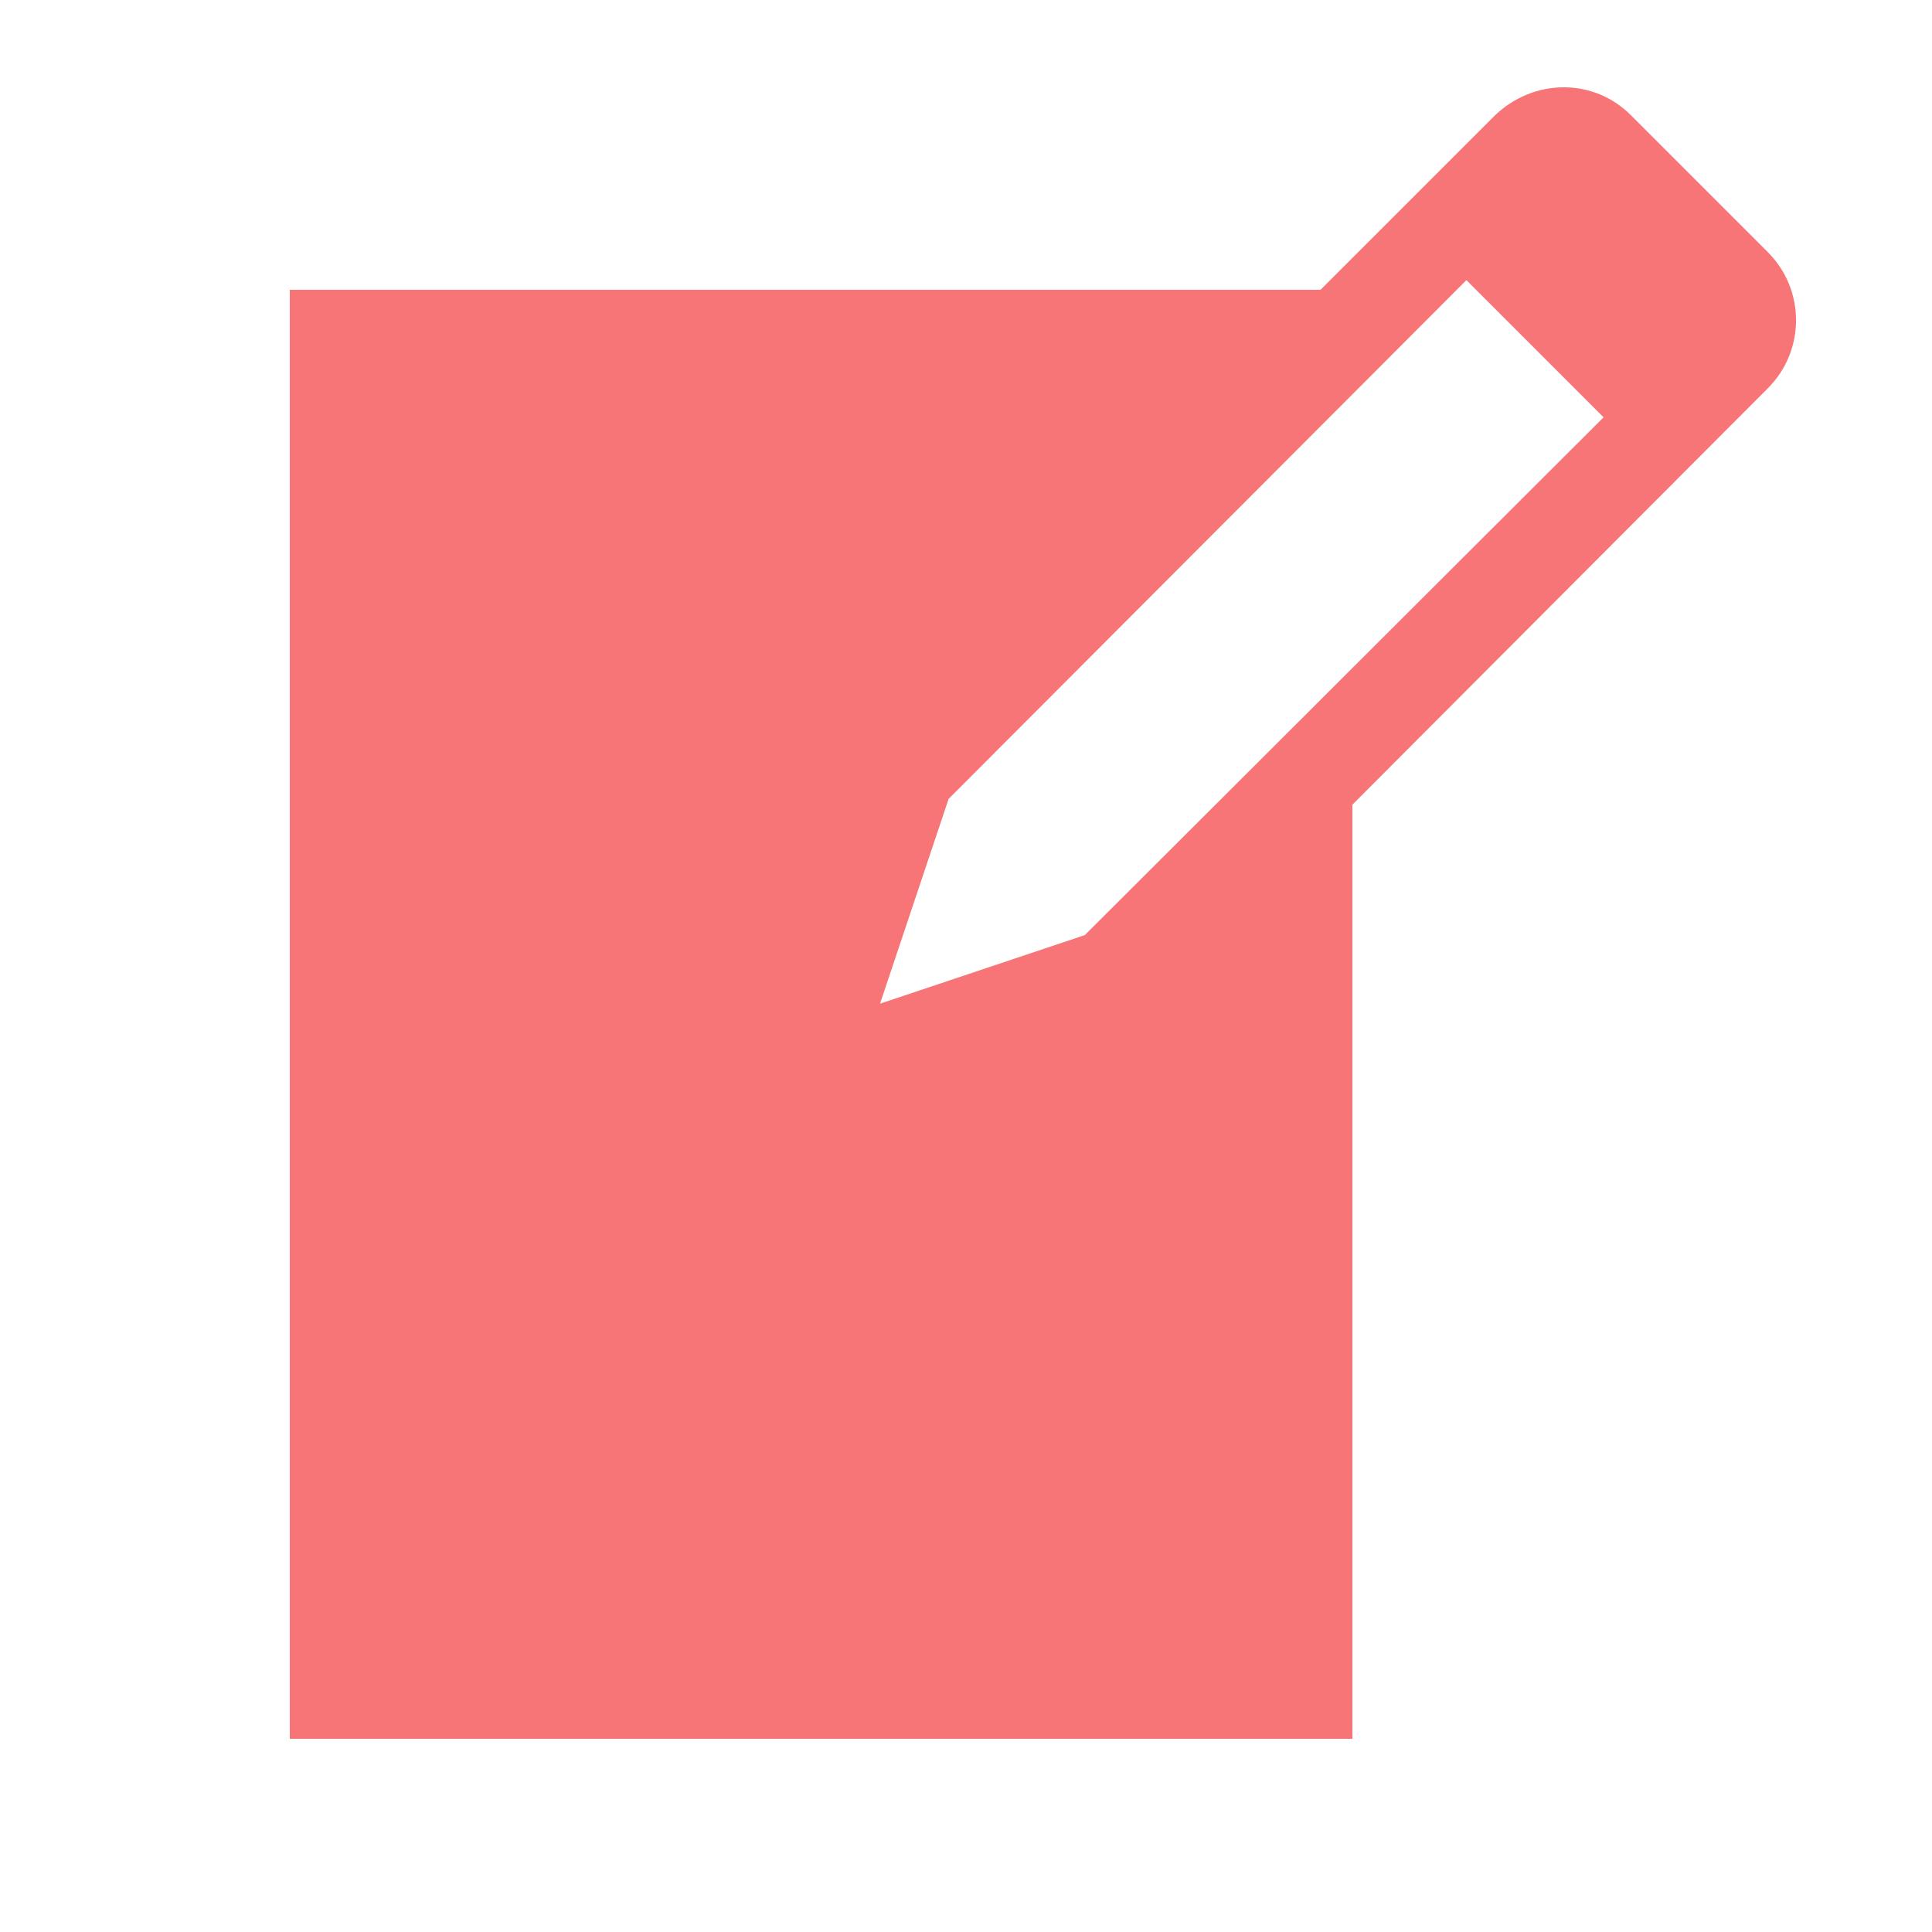 <svg width="16" height="16" viewBox="0 0 16 16" fill="none" xmlns="http://www.w3.org/2000/svg">
<g opacity="0.75">
<path d="M13.512 0.96L14.64 2.088C14.952 2.4 14.952 2.904 14.64 3.216L11.2 6.664V14.4H2.4V2.4H10.936L12.376 0.96C12.696 0.648 13.2 0.64 13.512 0.96ZM8.984 7.744L13.28 3.456L12.144 2.32L7.856 6.616L7.288 8.312L8.984 7.744Z" fill="#F54749"/>
</g>
</svg>
